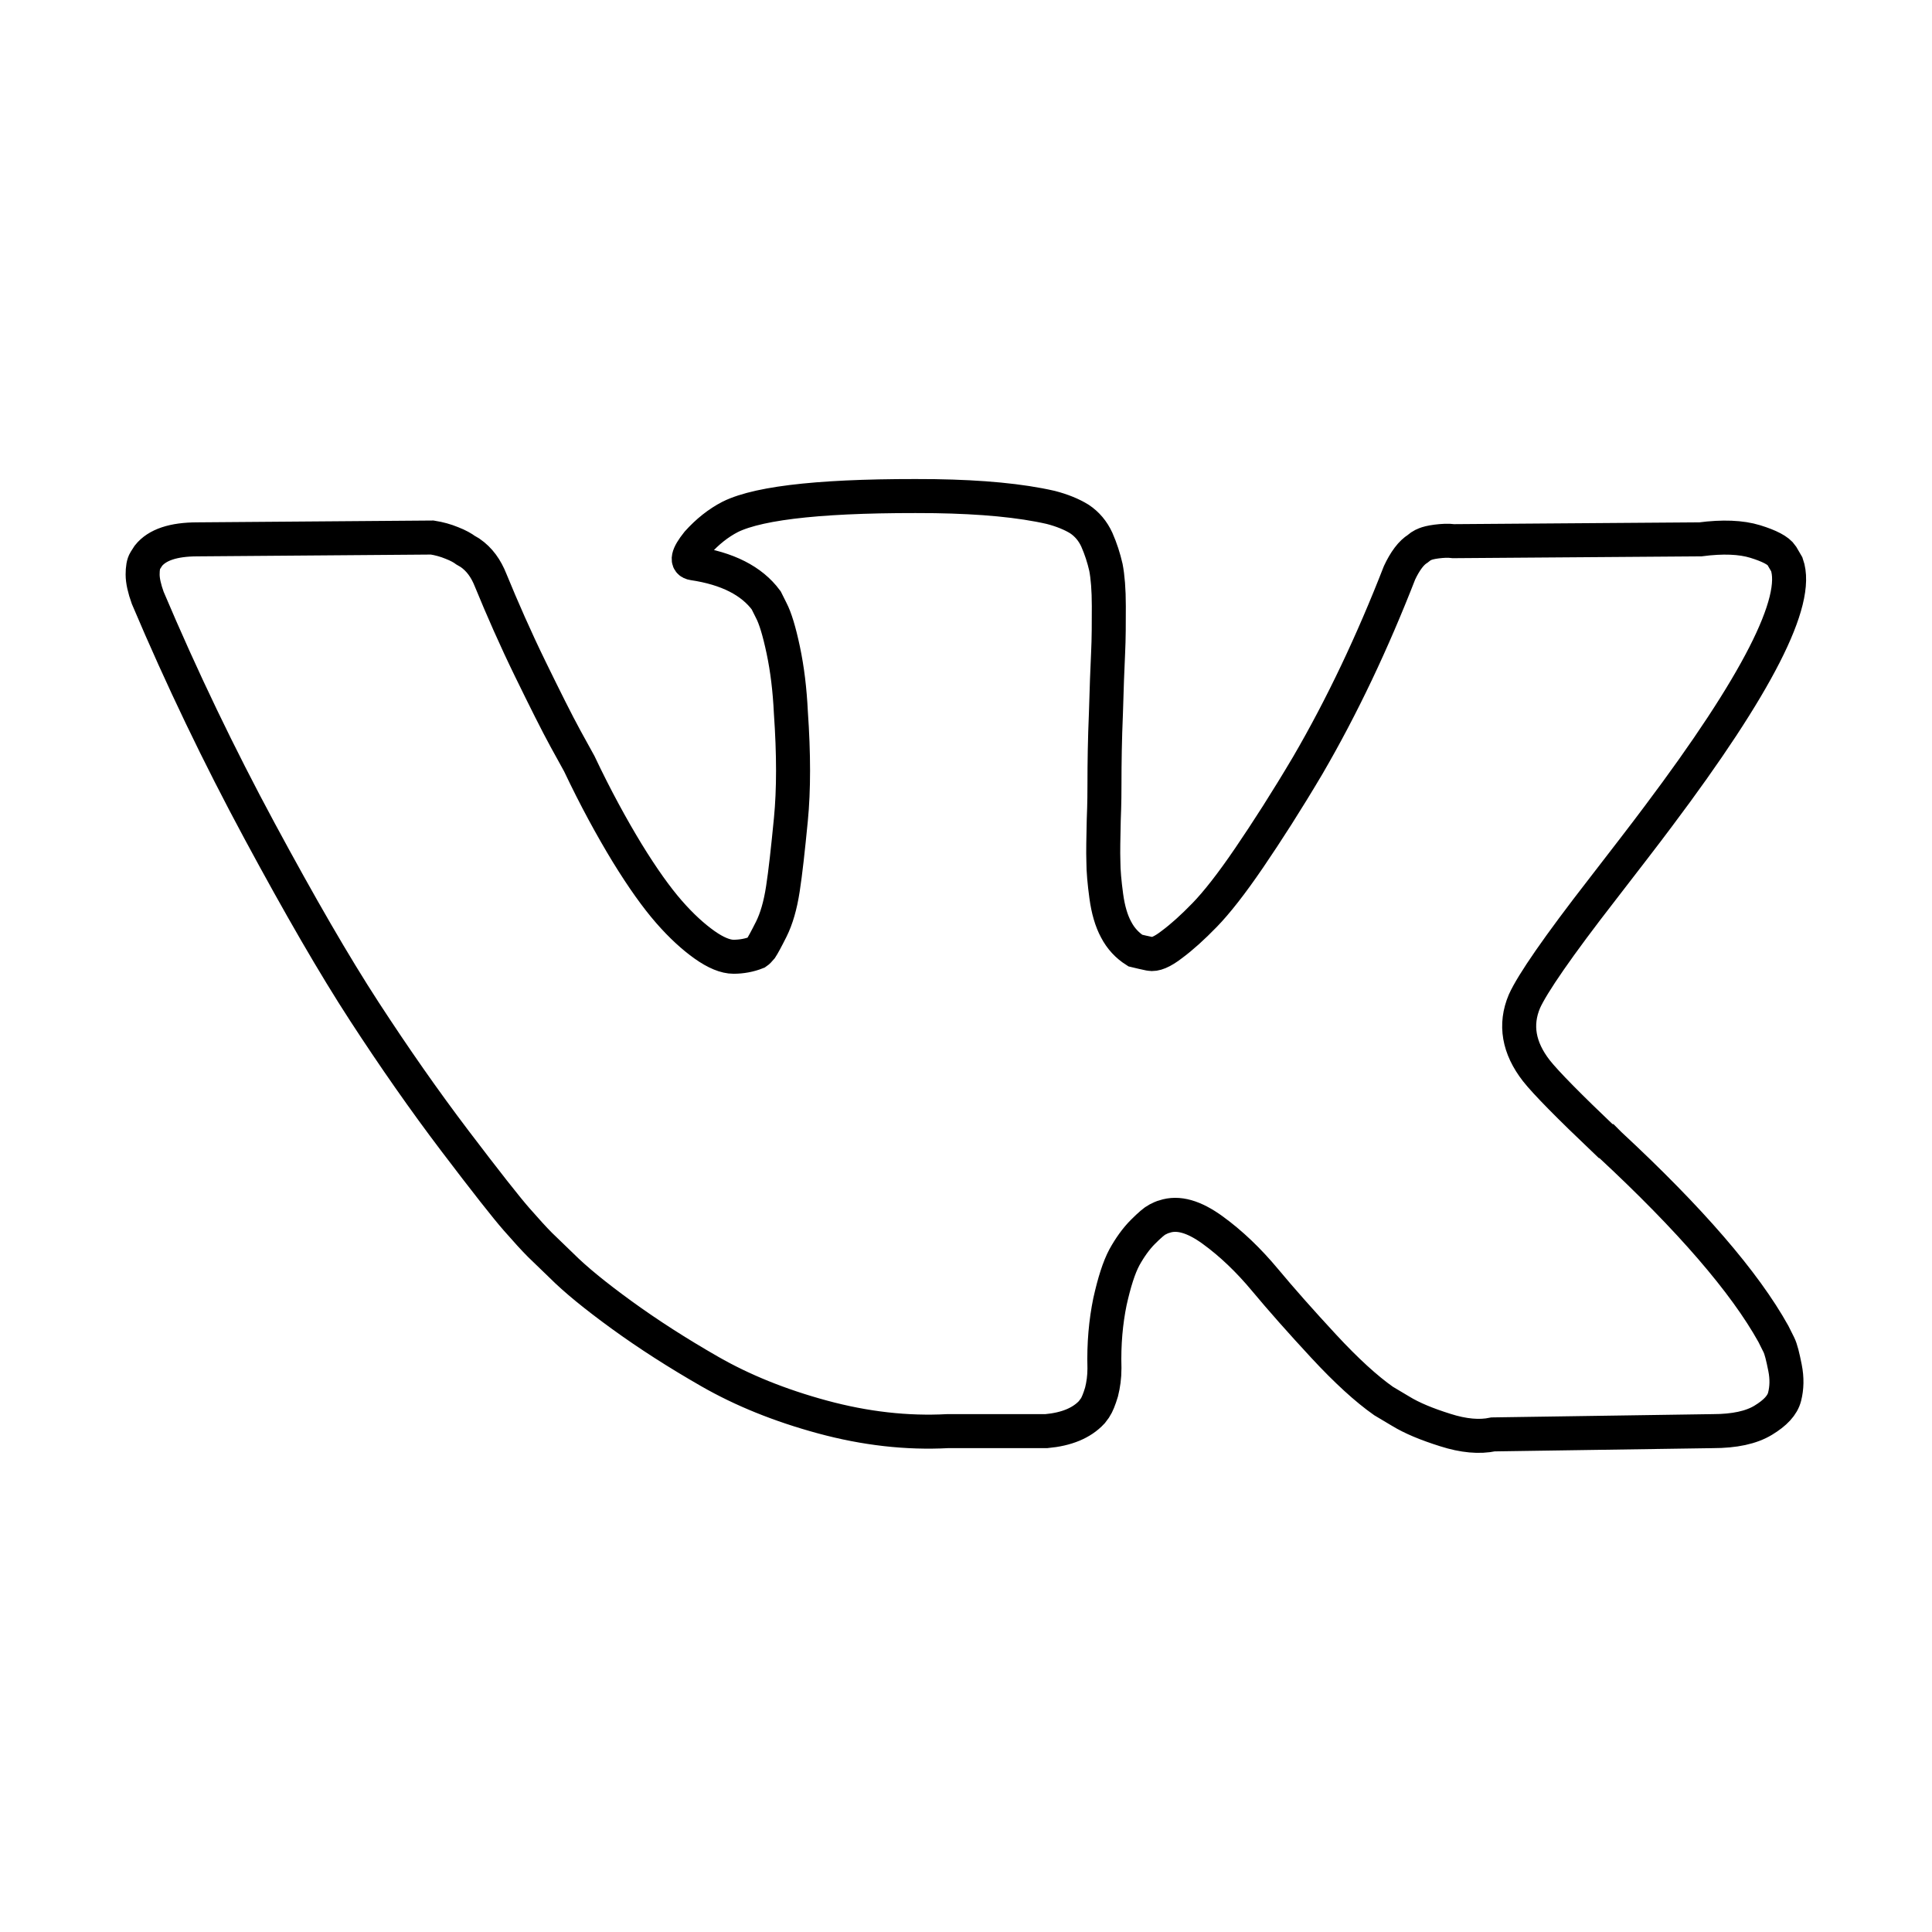 <?xml version="1.0" encoding="utf-8"?>
<!-- Generator: Adobe Illustrator 22.1.0, SVG Export Plug-In . SVG Version: 6.00 Build 0)  -->
<svg version="1.1" id="Capa_1" xmlns="http://www.w3.org/2000/svg" xmlns:xlink="http://www.w3.org/1999/xlink" x="0px" y="0px"
	 viewBox="0 0 532.3 532.3" style="enable-background:new 0 0 532.3 532.3;" xml:space="preserve">
<style type="text/css">
	.st0{fill:none;stroke:#000000;stroke-width:9.372;stroke-miterlimit:10;}
</style>
<g>
	<g>
		<path class="st0" d="M441.5,245c6.4-8.3,11.6-15,15.4-20.1c27.2-36.2,39-59.3,35.4-69.4l-1.4-2.4c-0.9-1.4-3.4-2.7-7.3-3.9
			c-3.9-1.2-9-1.4-15.1-0.6l-68,0.5c-1.6-0.2-3.1-0.1-4.7,0.1c-1.6,0.2-2.6,0.5-3.1,0.7c-0.5,0.2-0.9,0.4-1.2,0.6l-0.9,0.7
			c-0.8,0.5-1.7,1.3-2.6,2.5c-0.9,1.2-1.7,2.6-2.4,4.1c-7.4,19-15.8,36.8-25.3,53.1c-5.8,9.8-11.2,18.2-16.1,25.4
			c-4.9,7.2-9,12.4-12.3,15.8c-3.3,3.4-6.3,6.1-9,8.1c-2.7,2.1-4.7,2.9-6.1,2.6c-1.4-0.3-2.8-0.6-4-0.9c-2.2-1.4-4-3.3-5.3-5.8
			c-1.3-2.4-2.2-5.5-2.7-9.2c-0.5-3.7-0.8-6.9-0.8-9.6c-0.1-2.7,0-6.4,0.1-11.3c0.2-4.9,0.2-8.2,0.2-9.9c0-6,0.1-12.5,0.4-19.5
			c0.2-7,0.4-12.6,0.6-16.6c0.2-4.1,0.2-8.4,0.2-13c0-4.6-0.3-8.1-0.8-10.7c-0.6-2.6-1.4-5.1-2.5-7.6c-1.1-2.4-2.7-4.3-4.8-5.7
			c-2.1-1.3-4.8-2.4-7.9-3.2c-8.3-1.9-19-2.9-31.9-3.1c-29.3-0.3-48.1,1.6-56.4,5.7c-3.3,1.7-6.3,4.1-9,7.1
			c-2.8,3.5-3.2,5.4-1.2,5.7c9.4,1.4,16.1,4.8,20.1,10.2l1.4,2.8c1.1,2.1,2.2,5.7,3.3,10.9c1.1,5.2,1.8,10.9,2.1,17.2
			c0.8,11.5,0.8,21.3,0,29.5c-0.8,8.2-1.5,14.6-2.2,19.1c-0.7,4.6-1.8,8.3-3.2,11.1c-1.4,2.8-2.4,4.6-2.8,5.2
			c-0.5,0.6-0.9,1-1.2,1.2c-2,0.8-4.2,1.2-6.4,1.2c-2.2,0-4.9-1.1-8-3.3c-3.1-2.2-6.4-5.2-9.8-9.1c-3.4-3.9-7.2-9.2-11.5-16.2
			c-4.2-6.9-8.7-15.1-13.2-24.6l-3.8-6.9c-2.4-4.4-5.6-10.8-9.7-19.2c-4.1-8.4-7.7-16.6-10.9-24.4c-1.3-3.3-3.1-5.8-5.7-7.6
			l-1.2-0.7c-0.8-0.6-2-1.3-3.8-2c-1.7-0.7-3.5-1.2-5.4-1.5l-64.7,0.5c-6.6,0-11.1,1.5-13.5,4.5l-0.9,1.4c-0.5,0.8-0.7,2.1-0.7,3.8
			c0,1.7,0.5,3.9,1.4,6.4c9.4,22.2,19.7,43.6,30.8,64.2c11.1,20.6,20.7,37.2,28.9,49.8c8.2,12.6,16.5,24.5,25,35.7
			c8.5,11.2,14.1,18.3,16.9,21.5c2.8,3.2,4.9,5.5,6.5,7.1l5.9,5.7c3.8,3.8,9.3,8.3,16.6,13.6c7.3,5.3,15.4,10.5,24.3,15.6
			c8.9,5.1,19.2,9.3,31,12.5c11.8,3.2,23.3,4.5,34.5,3.9h27.2c5.5-0.5,9.7-2.2,12.5-5.2l0.9-1.2c0.6-0.9,1.2-2.4,1.8-4.4
			c0.5-2,0.8-4.1,0.8-6.5c-0.2-6.8,0.4-12.9,1.5-18.3c1.2-5.4,2.5-9.5,4-12.3c1.5-2.7,3.2-5.1,5.1-7c1.9-1.9,3.2-3,4-3.4
			c0.8-0.4,1.4-0.7,1.9-0.8c3.8-1.3,8.2,0,13.3,3.7c5.1,3.7,9.9,8.3,14.4,13.7c4.5,5.4,9.9,11.5,16.2,18.3
			c6.3,6.8,11.8,11.8,16.5,15.1l4.7,2.8c3.1,1.9,7.2,3.6,12.3,5.2c5,1.6,9.4,2,13.2,1.2l60.5-0.9c6,0,10.6-1,13.9-3
			c3.3-2,5.3-4.1,5.9-6.5c0.6-2.4,0.7-5,0.1-8c-0.6-3-1.1-5.1-1.7-6.3c-0.6-1.2-1.1-2.2-1.5-3c-7.9-14.2-22.9-31.6-45.1-52.2
			l-0.5-0.5l-0.2-0.2l-0.2-0.2h-0.2c-10.1-9.6-16.5-16.1-19.1-19.4c-4.9-6.3-6-12.7-3.3-19.1C422.2,271,429.3,260.7,441.5,245z"/>
	</g>
</g>
</svg>
